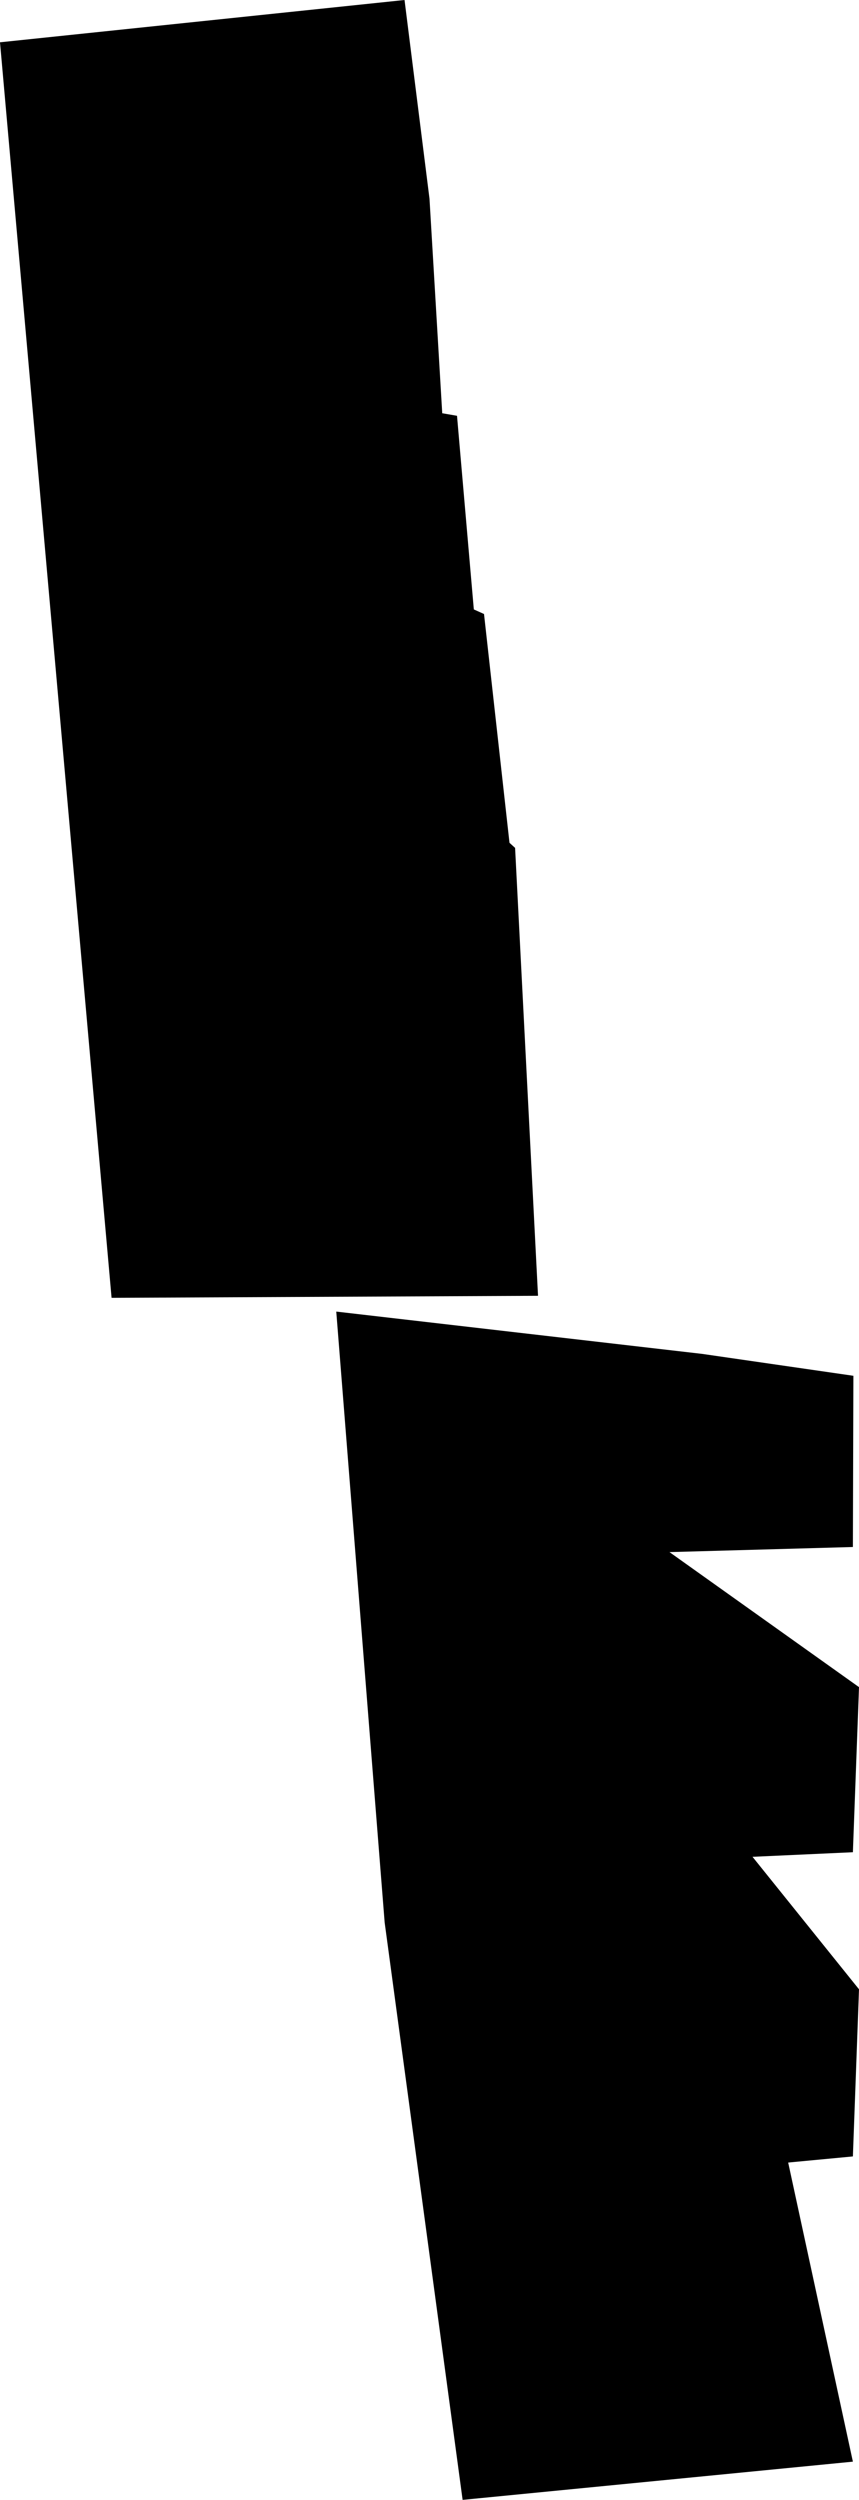 <?xml version="1.0" encoding="UTF-8" standalone="no"?>
<svg xmlns:ffdec="https://www.free-decompiler.com/flash" xmlns:xlink="http://www.w3.org/1999/xlink" ffdec:objectType="shape" height="245.3px" width="84.3px" xmlns="http://www.w3.org/2000/svg">
  <g transform="matrix(1.0, 0.0, 0.0, 1.0, 42.0, 126.25)">
    <path d="M41.75 8.75 L41.7 25.55 23.7 26.05 42.3 39.3 41.7 55.5 31.85 55.95 42.3 68.95 41.7 85.35 35.35 85.95 41.7 115.3 3.4 119.05 -4.25 62.4 -9.0 2.45 26.9 6.6 41.75 8.75 M4.5 -66.45 L5.5 -66.0 8.0 -43.55 8.55 -43.05 10.8 0.9 -31.05 1.1 -42.0 -122.1 -2.3 -126.25 0.15 -106.75 1.4 -85.7 2.85 -85.45 4.5 -66.45" fill="#000000" fill-rule="evenodd" stroke="none"/>
  </g>
</svg>

